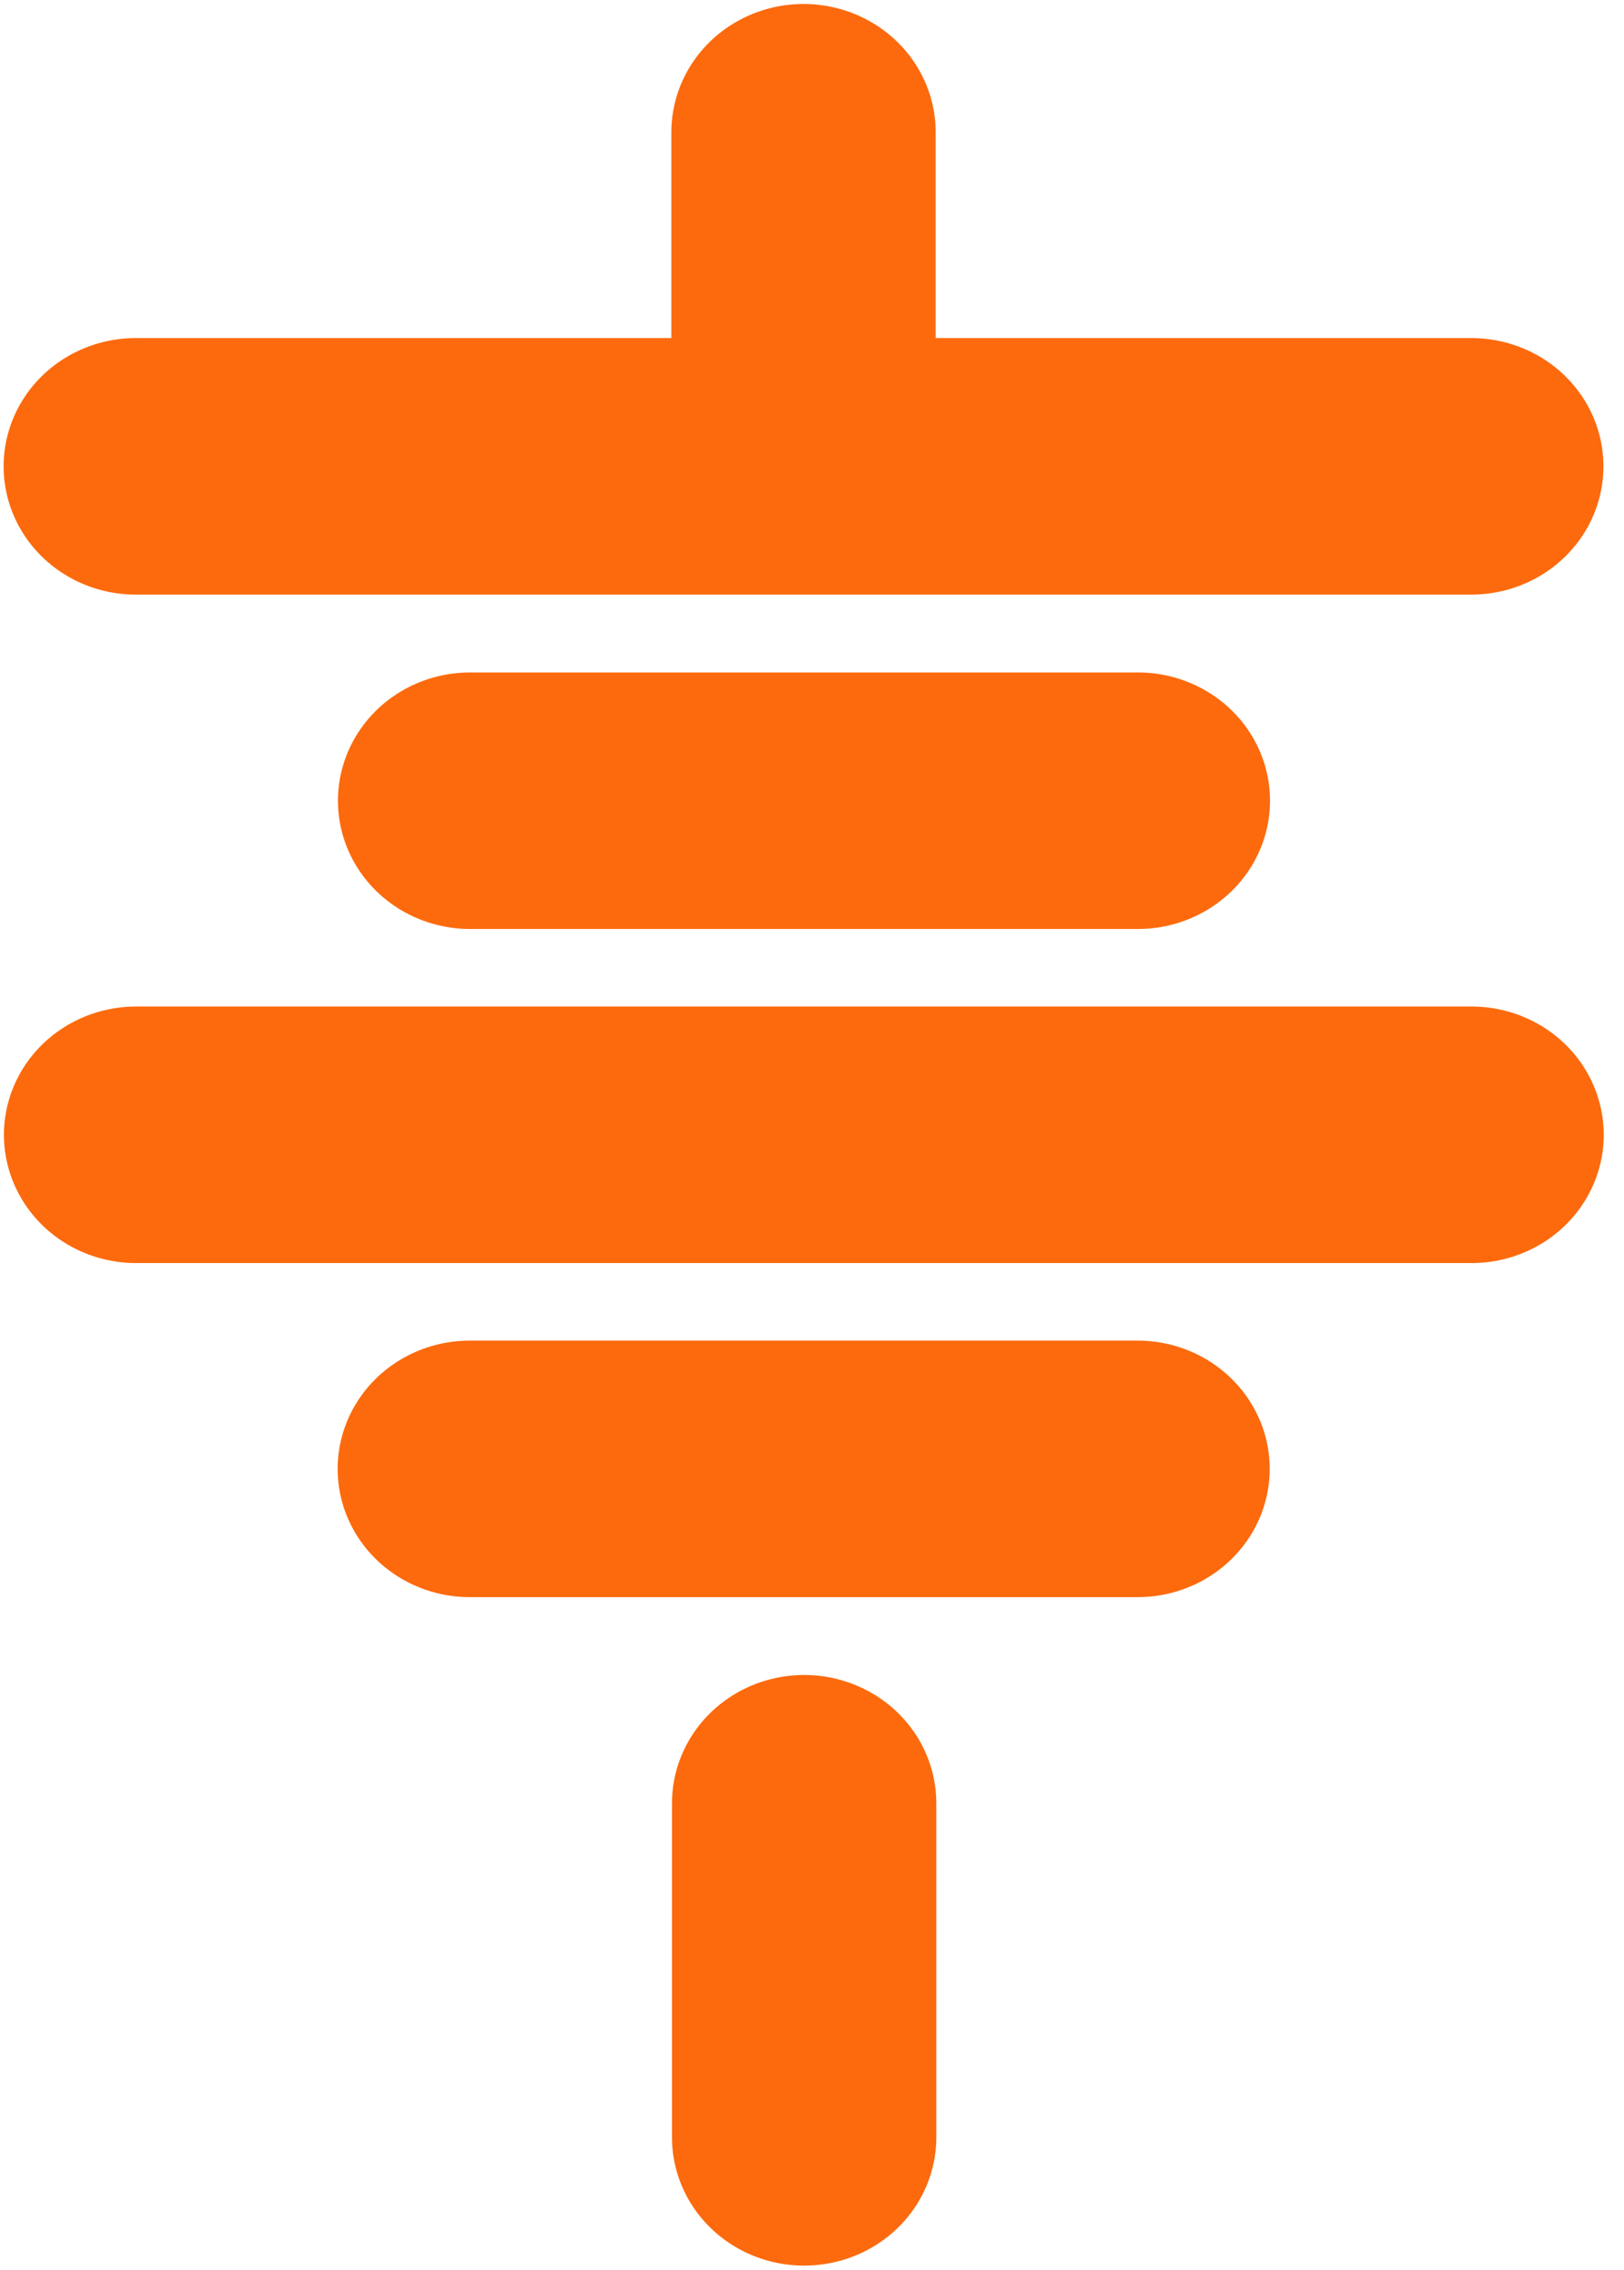 <?xml version="1.0" encoding="UTF-8" standalone="no"?>
<svg
   xmlns:dc="http://purl.org/dc/elements/1.1/"
   xmlns:cc="http://creativecommons.org/ns#"
   xmlns:rdf="http://www.w3.org/1999/02/22-rdf-syntax-ns#"
   xmlns:svg="http://www.w3.org/2000/svg"
   xmlns="http://www.w3.org/2000/svg"
   xmlns:sodipodi="http://sodipodi.sourceforge.net/DTD/sodipodi-0.dtd"
   xmlns:inkscape="http://www.inkscape.org/namespaces/inkscape"
   width="24.321"
   height="33.972"
   id="svg2"
   version="1.1"
   inkscape:version="0.48.0 r9654"
   sodipodi:docname="i_source.svg">
  <defs
     id="defs19" />
  <sodipodi:namedview
     pagecolor="#ffffff"
     bordercolor="#666666"
     borderopacity="1"
     objecttolerance="10"
     gridtolerance="10"
     guidetolerance="10"
     inkscape:pageopacity="0"
     inkscape:pageshadow="2"
     inkscape:window-width="1920"
     inkscape:window-height="1018"
     id="namedview17"
     showgrid="true"
     units="mm"
     fit-margin-top="0"
     fit-margin-left="0"
     fit-margin-right="0"
     fit-margin-bottom="0"
     inkscape:zoom="11.373509"
     inkscape:cx="46.116583"
     inkscape:cy="15.814823"
     inkscape:window-x="-8"
     inkscape:window-y="-8"
     inkscape:window-maximized="1"
     inkscape:current-layer="svg2">
    <inkscape:grid
       type="xygrid"
       id="grid2986"
       empspacing="5"
       visible="true"
       enabled="true"
       snapvisiblegridlinesonly="true" />
  </sodipodi:namedview>
  <g
     id="g5"
     transform="matrix(4.619,0,0,4.48,-13.953,-50.159)"
     style="stroke:#fc6a0d;stroke-width:0.857;stroke-linecap:round;stroke-miterlimit:4;stroke-opacity:1;stroke-dasharray:none">
    <title
       id="title7">Layer 1</title>
    <g
       id="layer1"
       style="stroke:#fc6a0d;stroke-width:0.857;stroke-linecap:round;stroke-miterlimit:4;stroke-opacity:1;stroke-dasharray:none">
      <g
         id="g3615"
         style="stroke:#fc6a0d;stroke-width:0.857;stroke-linecap:round;stroke-miterlimit:4;stroke-opacity:1;stroke-dasharray:none">
        <path
           stroke-miterlimit="4"
           d="m 5.626,11.638 0,1.116 m 2.165,0 -4.33,0 m 3.248,3.349 -2.165,0 m 3.248,-1.116 -4.33,0 m 3.248,-1.116 -2.165,0 m 1.083,3.349 0,1.116"
           id="path3440"
           inkscape:connector-curvature="0"
           style="fill:none;stroke:#fc6a0d;stroke-width:0.857;stroke-linecap:round;stroke-miterlimit:4;stroke-opacity:1;stroke-dasharray:none"
           sodipodi:nodetypes="cccccccccccc" />
      </g>
    </g>
  </g>
</svg>
